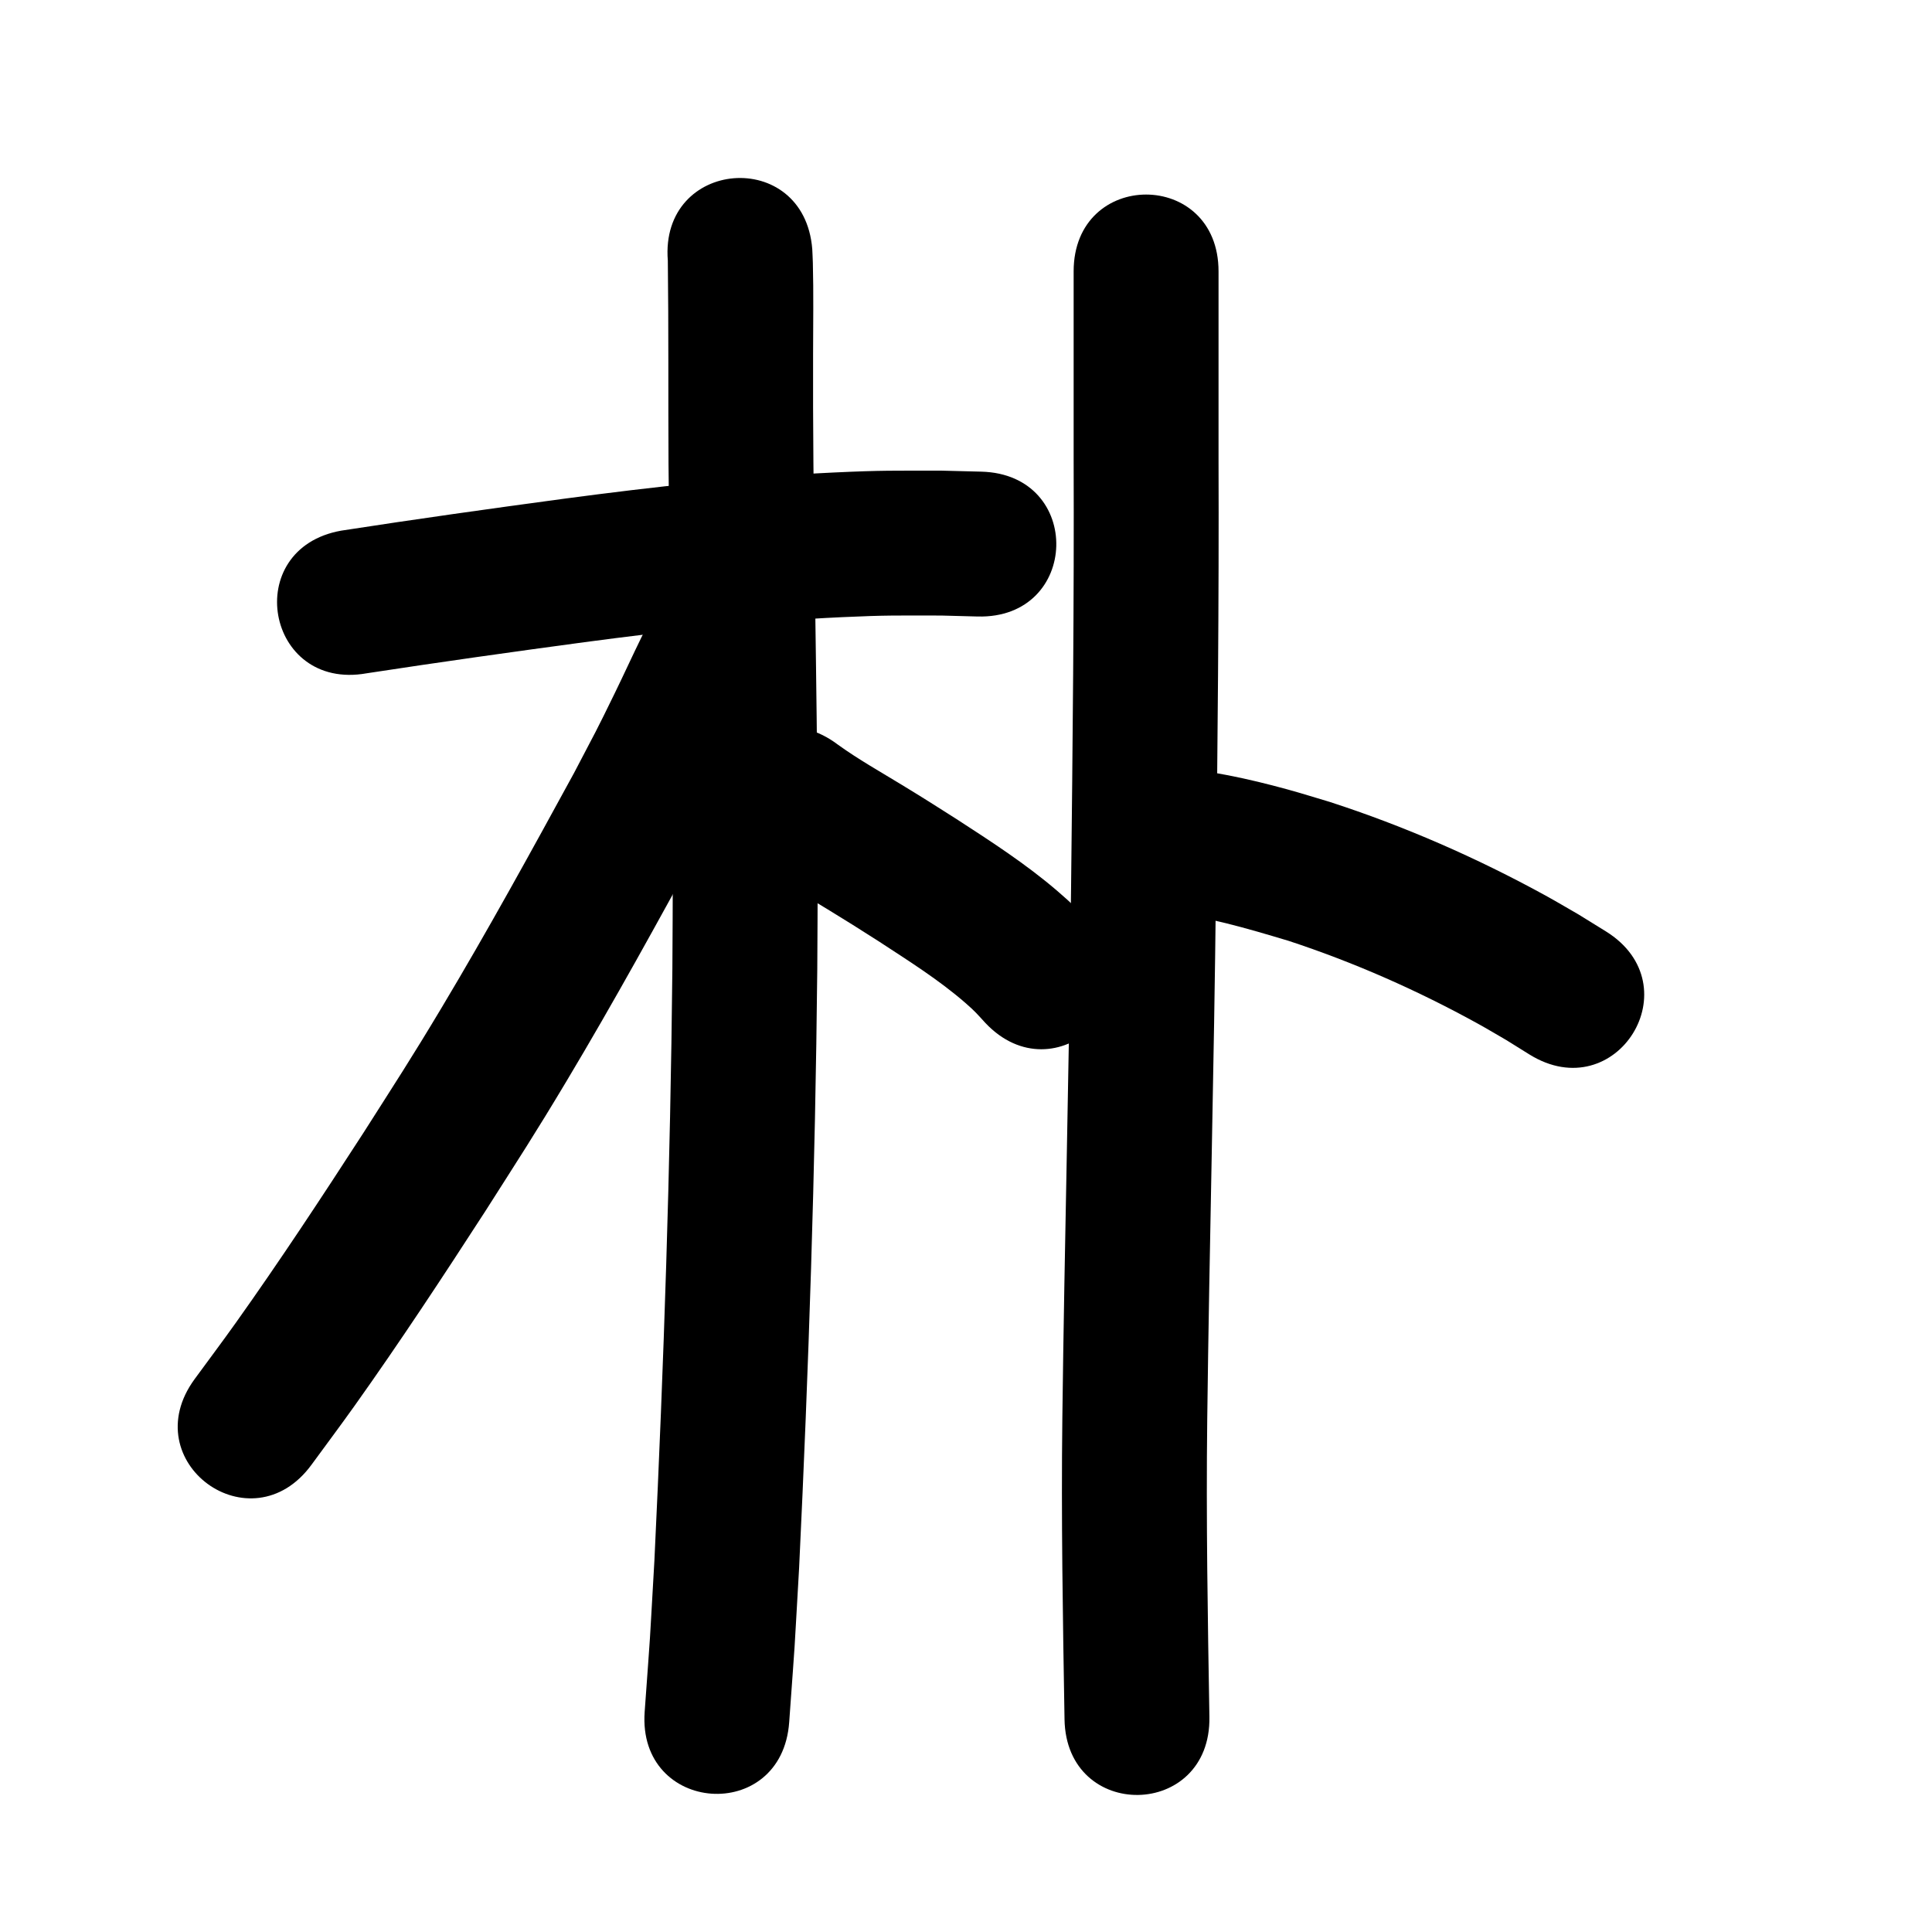 <?xml version="1.0" ?>
<svg xmlns="http://www.w3.org/2000/svg" width="1000" height="1000">
<path d="m 189.753,348.501 c 37.501,-5.744 75.069,-11.037 112.668,-16.097 44.3,-5.883 88.753,-10.898 133.415,-12.963 23.46,-1.085 28.965,-0.844 51.433,-0.838 6.242,0.166 12.484,0.332 18.726,0.497 53.015,1.372 54.955,-73.603 1.94,-74.975 v 0 c -6.9,-0.174 -13.8,-0.348 -20.7,-0.523 -24.511,0.028 -30.458,-0.226 -55.953,0.976 -46.483,2.192 -92.755,7.364 -138.865,13.495 -38.652,5.204 -77.277,10.624 -115.819,16.589 -52.211,9.303 -39.055,83.14 13.156,73.837 z"/>
<path d="m 345.664,134.898 c 0.438,35.05 0.158,70.109 0.356,105.163 0.666,70.373 2.206,140.74 2.22,211.119 0.003,16.761 -0.147,33.521 -0.22,50.282 -1.016,102.184 -4.401,204.328 -9.309,306.393 -3.101,53.674 -1.402,27.611 -5.034,78.194 -3.793,52.897 71.015,58.261 74.808,5.364 v 0 c 3.714,-51.864 1.981,-25.213 5.139,-79.958 4.954,-103.156 8.38,-206.391 9.395,-309.667 0.073,-16.994 0.224,-33.988 0.22,-50.983 -0.016,-70.396 -1.547,-140.78 -2.22,-211.17 -0.184,-32.269 -0.21,-26.155 -0.168,-56.219 0.022,-15.801 0.289,-31.624 -0.12,-47.424 -0.061,-2.364 -0.204,-4.725 -0.306,-7.088 -4.239,-52.863 -78.999,-46.869 -74.76,5.995 z"/>
<path d="m 340.266,314.399 c -3.937,6.918 -4.047,6.916 -8.155,15.274 -4.681,9.523 -9.072,19.187 -13.723,28.725 -10.434,21.397 -9.478,19.153 -21.294,41.749 -22.239,40.74 -44.586,81.448 -68.422,121.284 -15.975,26.699 -23.983,38.877 -40.73,65.189 -21.425,33.105 -43.117,66.069 -65.99,98.2 -6.954,9.769 -14.159,19.356 -21.239,29.034 -31.298,42.813 29.249,87.075 60.547,44.261 v 0 c 7.441,-10.185 15.01,-20.277 22.322,-30.555 23.439,-32.945 45.677,-66.738 67.637,-100.679 17.607,-27.681 25.403,-39.515 42.227,-67.644 24.43,-40.846 47.343,-82.58 70.122,-124.359 4.212,-8.068 8.503,-16.094 12.635,-24.203 7.912,-15.528 15.187,-31.348 22.773,-47.031 2.976,-6.152 2.712,-5.531 5.563,-10.595 27.33,-45.448 -36.944,-84.099 -64.274,-38.651 z"/>
<path d="m 388.475,445.264 c 12.606,9.336 26.275,17.087 39.646,25.242 12.057,7.353 14.449,8.946 26.547,16.617 15.452,10.125 31.25,19.979 45.212,32.16 4.971,4.337 5.961,5.633 10.104,10.149 36.385,38.583 90.949,-12.874 54.564,-51.456 v 0 c -7.437,-7.767 -8.83,-9.576 -17.347,-16.88 -16.302,-13.98 -34.401,-25.667 -52.383,-37.322 -12.995,-8.233 -15.078,-9.633 -28.013,-17.522 -11.11,-6.776 -22.493,-13.174 -33.066,-20.789 -42.285,-32.007 -87.55,27.794 -45.265,59.801 z"/>
<path d="m 555.716,140.476 c 0,32.333 0,64.667 0,97 0.263,74.183 -0.499,148.362 -1.336,222.539 -0.947,91.285 -3.398,182.542 -4.51,273.824 -0.636,52.031 0.255,104.059 1.127,156.081 0.888,53.026 75.878,51.769 74.989,-1.256 v 0 c -0.86,-51.299 -1.747,-102.604 -1.122,-153.912 1.109,-91.304 3.569,-182.583 4.51,-273.89 0.84,-74.459 1.604,-148.92 1.341,-223.386 0,-32.333 0,-64.667 0,-97 0,-53.033 -75,-53.033 -75,0 z"/>
<path d="m 601.586,471.936 c 22.289,2.165 43.909,8.62 65.274,15.009 33.953,11.149 66.761,25.631 98.048,42.885 4.961,2.736 9.816,5.662 14.724,8.493 3.999,2.489 7.998,4.978 11.997,7.468 45.065,27.958 84.604,-35.773 39.539,-63.731 v 0 c -4.718,-2.919 -9.435,-5.837 -14.153,-8.756 -5.688,-3.261 -11.316,-6.63 -17.064,-9.783 -35.649,-19.558 -73.038,-35.93 -111.728,-48.468 -7.286,-2.153 -14.532,-4.45 -21.859,-6.459 -20.225,-5.546 -40.953,-10.07 -61.902,-11.601 -52.994,-2.034 -55.87,72.911 -2.876,74.945 z"/>
</svg>
